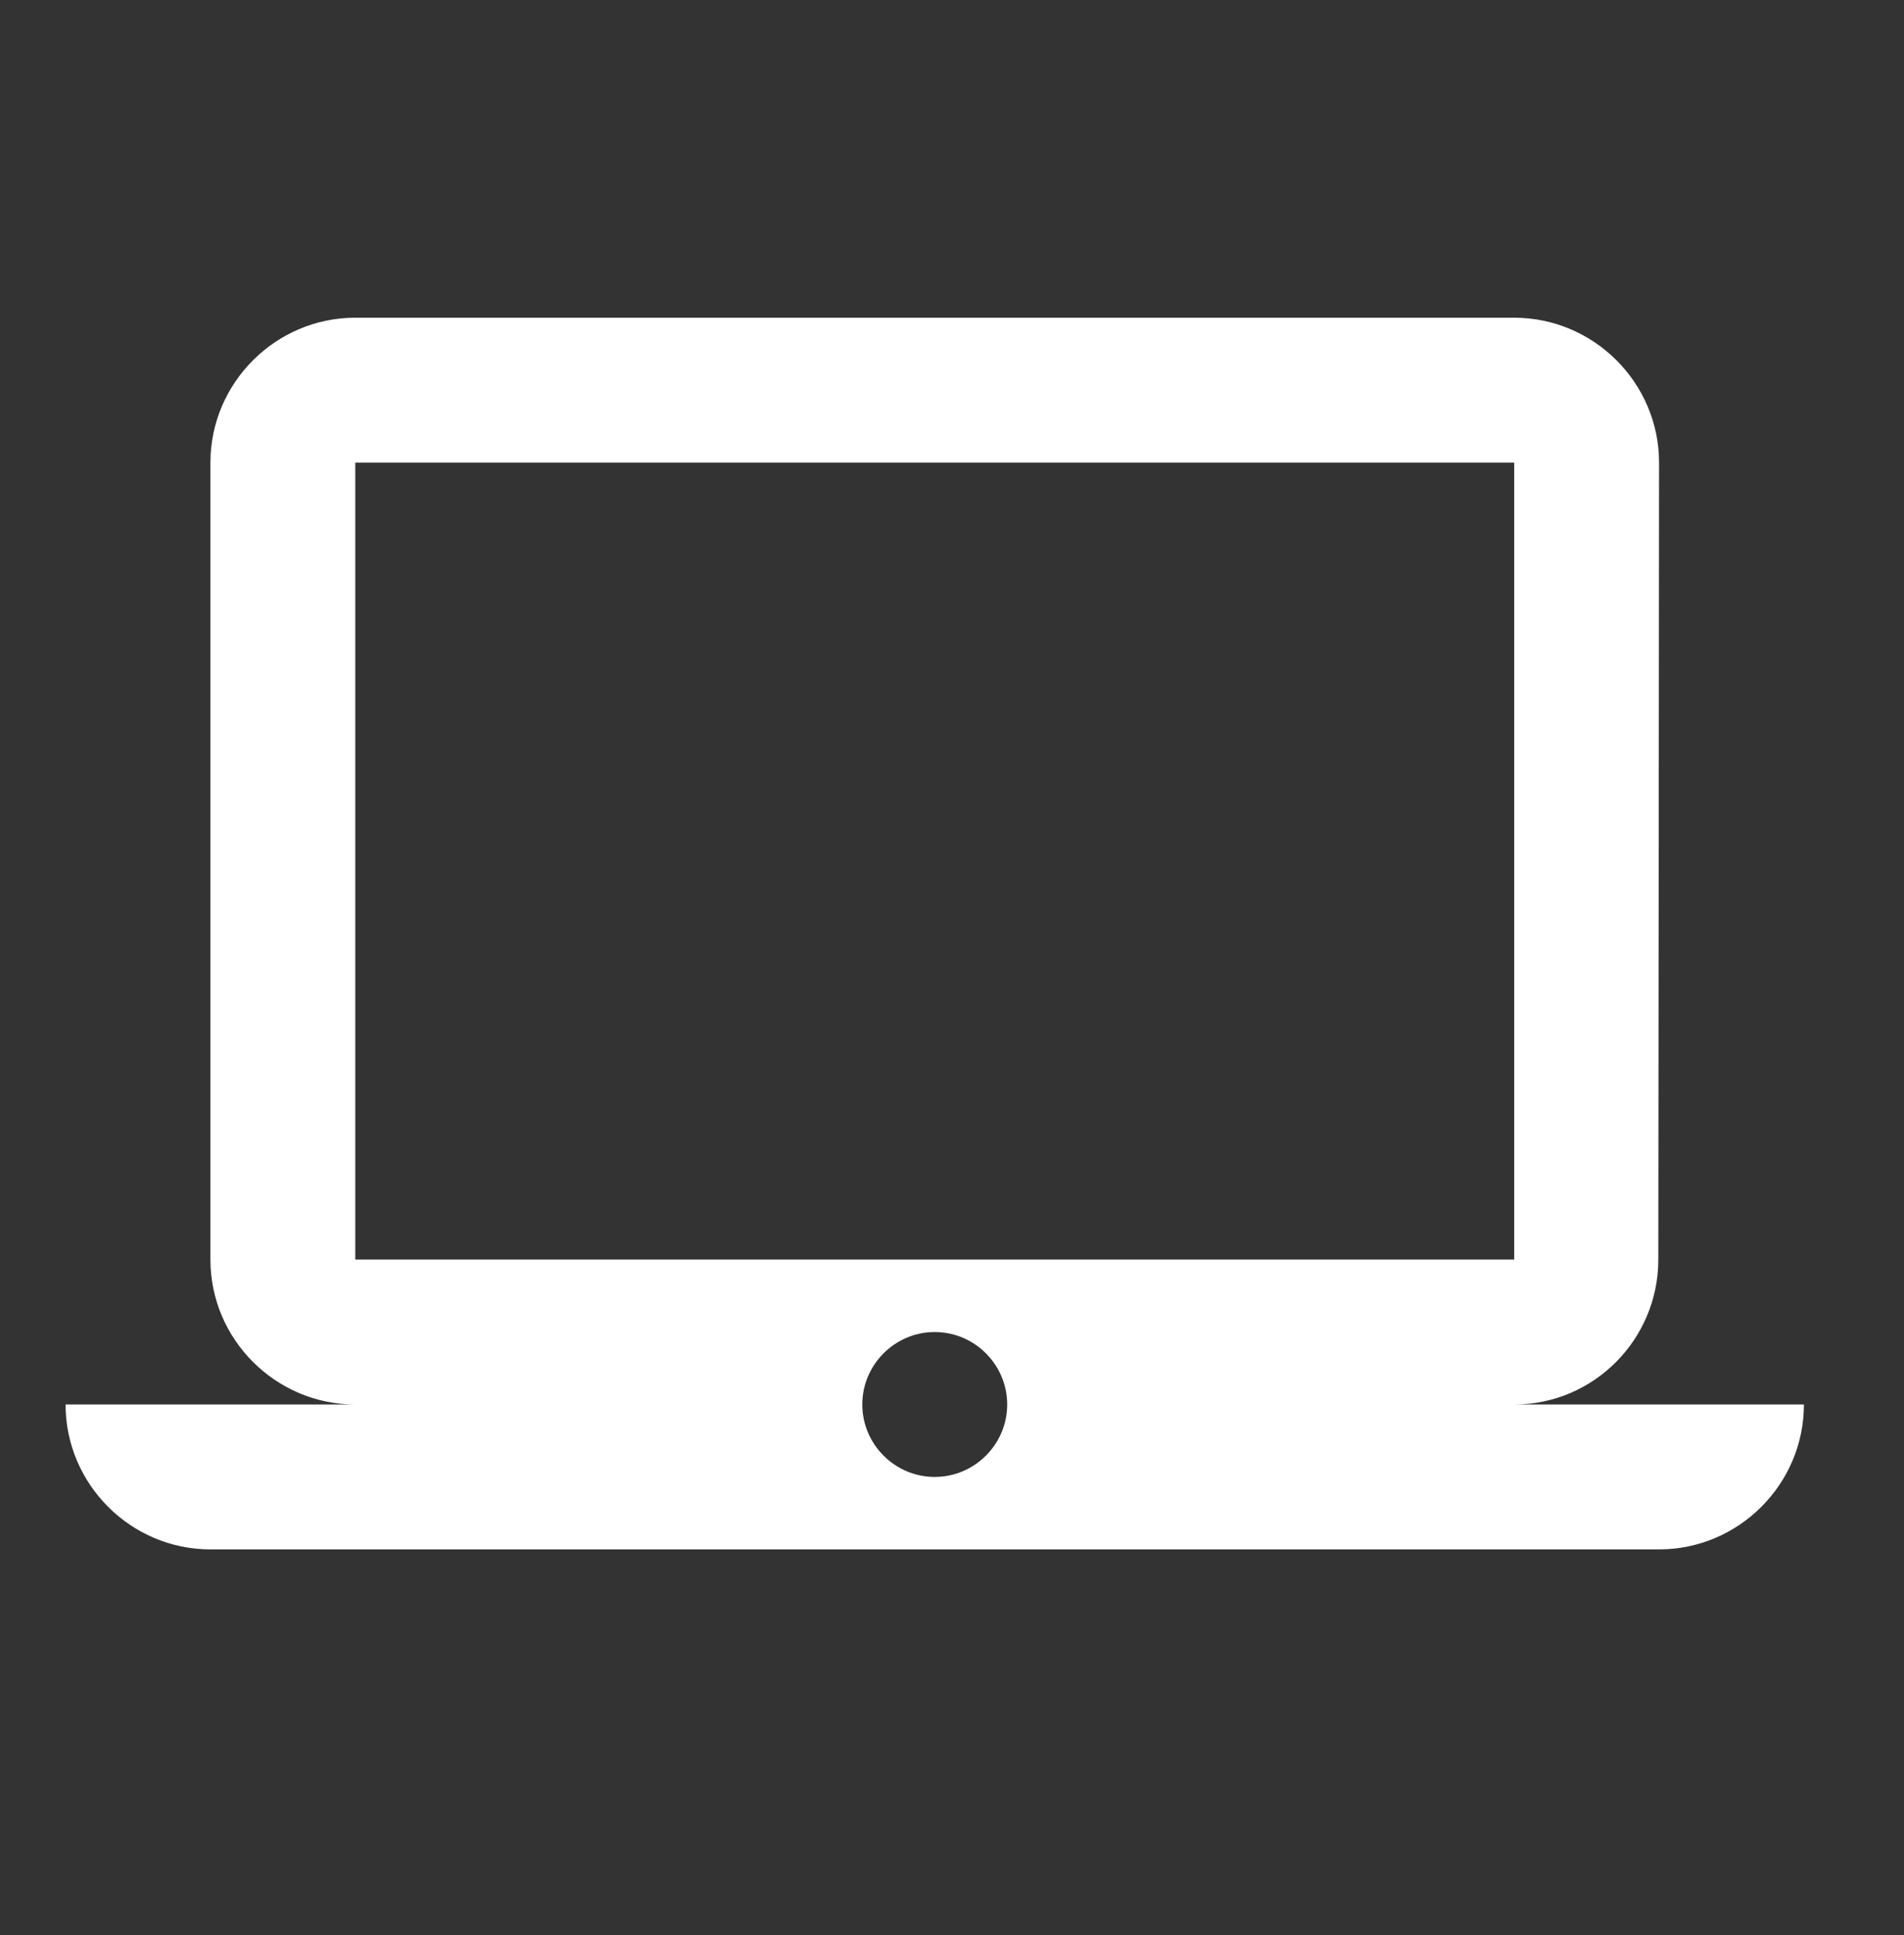 <svg width="62" height="63" viewBox="0 0 62 63" fill="none" xmlns="http://www.w3.org/2000/svg">
<rect x="0" y="0" width="62" height="63" fill="#333333" stroke="none"/>
<mask id="mask0_2040_4318" style="mask-type:alpha" maskUnits="userSpaceOnUse" x="0" y="0" width="62" height="63">
<rect y="0.062" width="61.947" height="61.947" fill="#C4C4C4"/>
</mask>
<g mask="url(#mask0_2040_4318)">
</g>
<g clip-path="url(#clip0_2040_4318)">
<path d="M49.307 45.722C51.901 45.722 54 43.599 54 41.005L54.024 15.06C54.024 12.466 51.901 10.343 49.307 10.343H11.569C8.975 10.343 6.852 12.466 6.852 15.06V41.005C6.852 43.599 8.975 45.722 11.569 45.722H2.135C2.135 48.316 4.258 50.439 6.852 50.439H54.024C56.618 50.439 58.741 48.316 58.741 45.722H49.307ZM11.569 15.06H49.307V41.005H11.569V15.06ZM30.438 48.08C29.141 48.08 28.079 47.019 28.079 45.722C28.079 44.425 29.141 43.363 30.438 43.363C31.735 43.363 32.797 44.425 32.797 45.722C32.797 47.019 31.735 48.08 30.438 48.08Z" fill="white"/>
</g>
<defs>
<clipPath id="clip0_2040_4318">
<rect width="56.606" height="56.606" fill="white" transform="translate(2.135 3.266)"/>
</clipPath>
</defs>
</svg>
